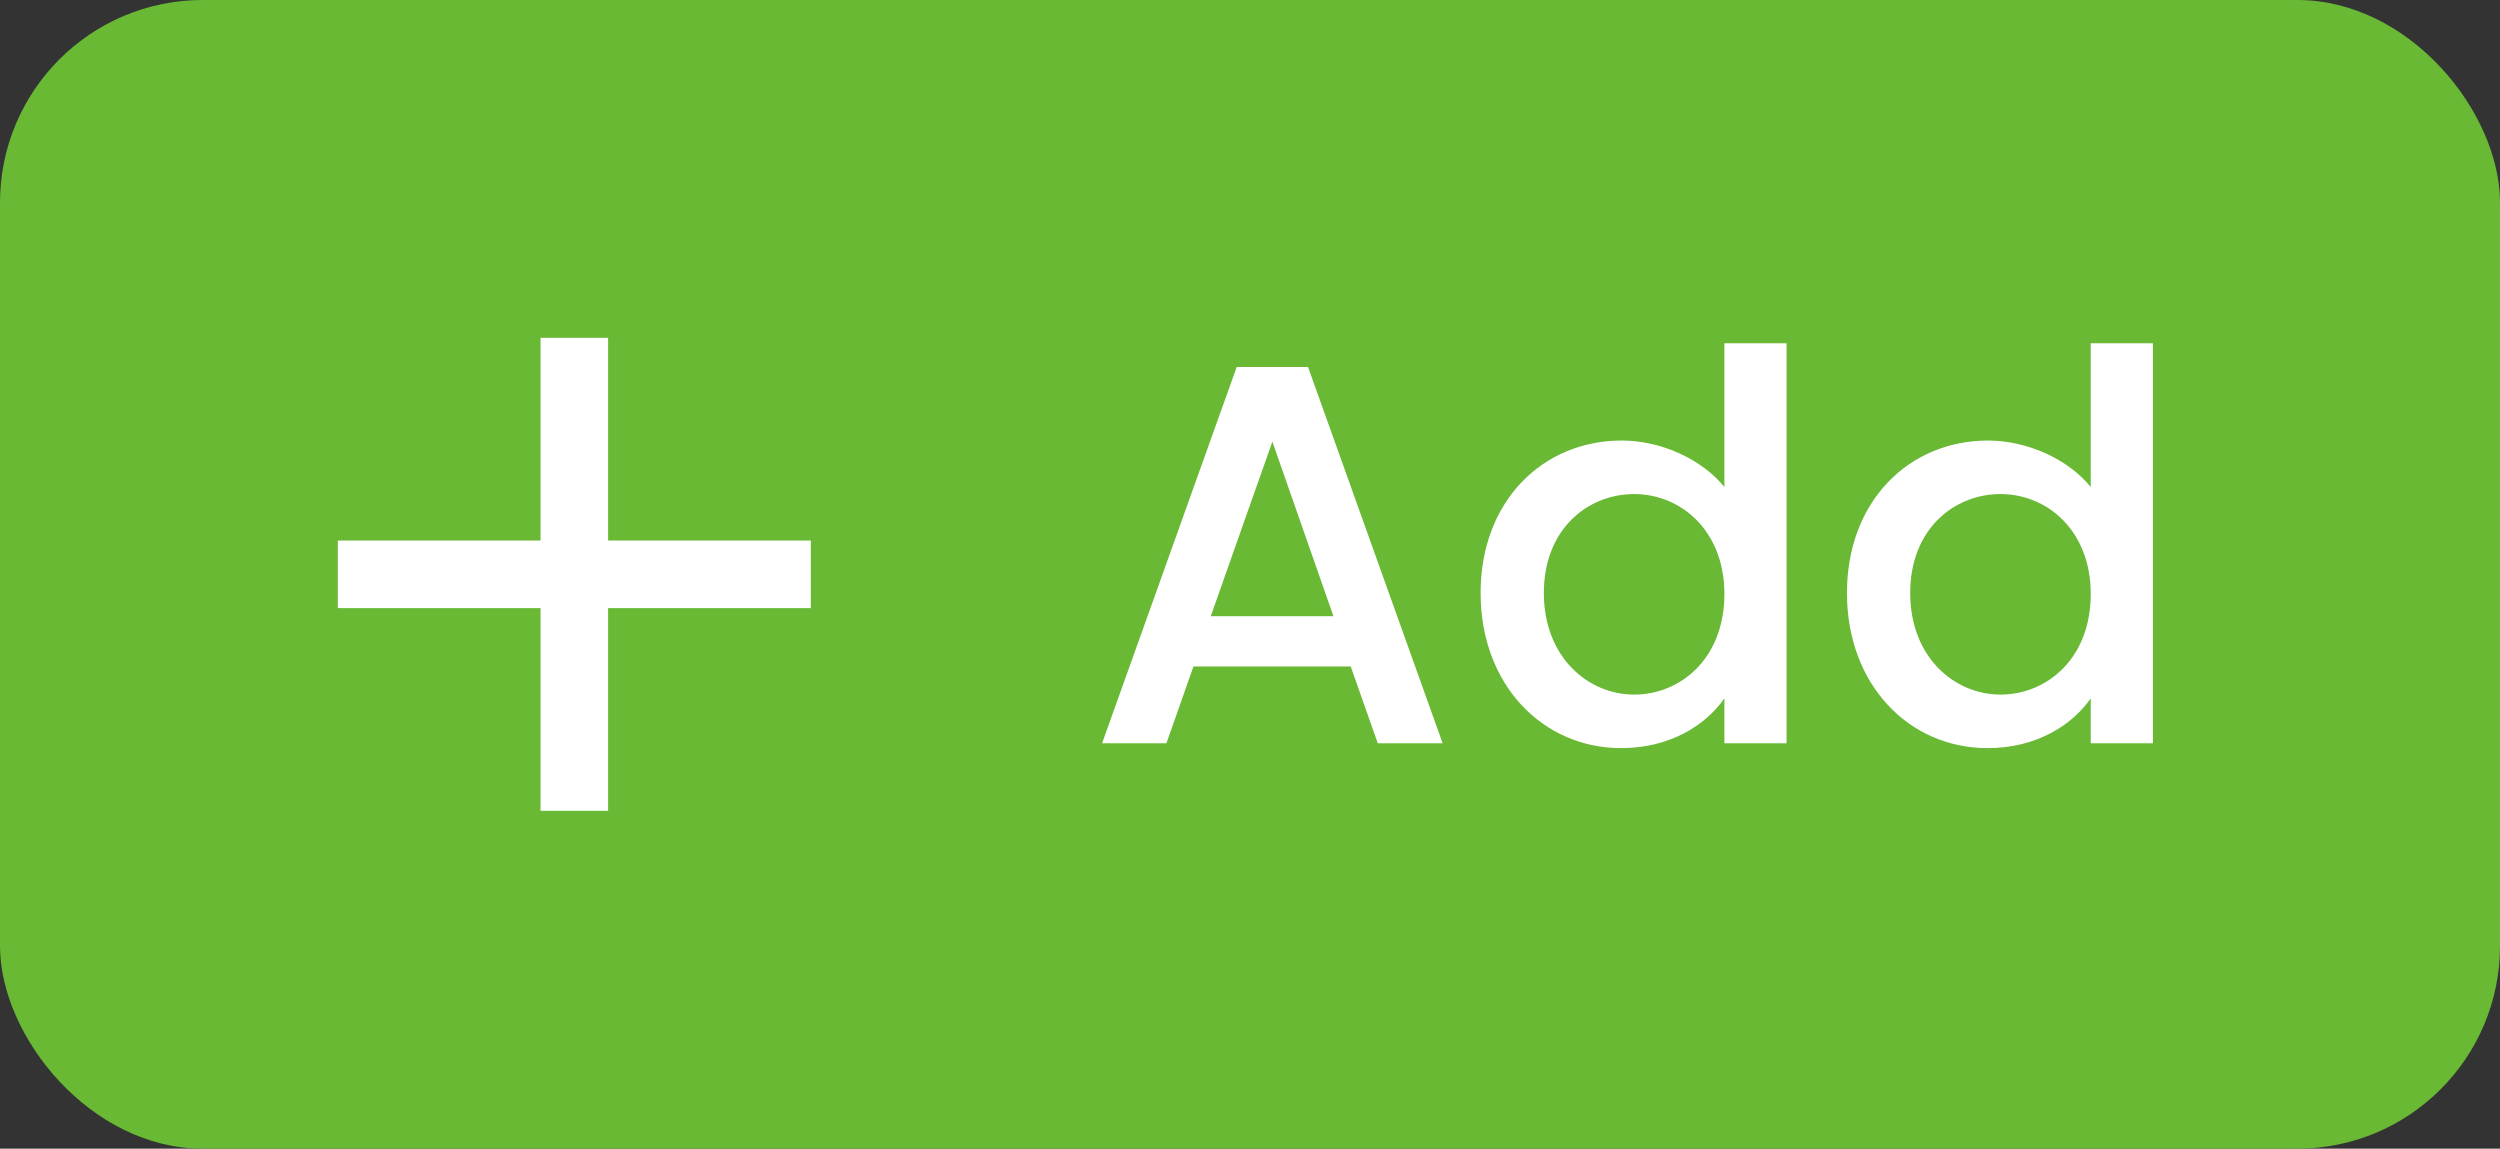 <svg width="74" height="34" viewBox="0 0 74 34" fill="none" xmlns="http://www.w3.org/2000/svg">
<rect x="0" y="0" width="74" height="34" fill="#333333" stroke="none"/>
<rect width="74" height="34" rx="6" fill="#69B935"/>
<mask id="mask0_448_26338" style="mask-type:alpha" maskUnits="userSpaceOnUse" x="5" y="5" width="24" height="24">
<rect x="5" y="5" width="24" height="24" fill="#D9D9D9"/>
</mask>
<g mask="url(#mask0_448_26338)">
<path d="M16 24V18H10V16H16V10H18V16H24V18H18V24H16Z" fill="white"/>
</g>
<path d="M40.782 22H42.702L38.718 10.864H36.606L32.622 22H34.526L35.326 19.728H39.982L40.782 22ZM39.47 18.24H35.838L37.662 13.072L39.47 18.24ZM43.826 17.552C43.826 20.272 45.666 22.144 47.986 22.144C49.426 22.144 50.482 21.472 51.042 20.672V22H52.882V10.16H51.042V14.416C50.37 13.584 49.154 13.04 48.002 13.04C45.666 13.04 43.826 14.832 43.826 17.552ZM51.042 17.584C51.042 19.488 49.746 20.56 48.37 20.56C47.01 20.56 45.698 19.456 45.698 17.552C45.698 15.648 47.01 14.624 48.37 14.624C49.746 14.624 51.042 15.696 51.042 17.584ZM54.67 17.552C54.67 20.272 56.51 22.144 58.83 22.144C60.27 22.144 61.326 21.472 61.886 20.672V22H63.726V10.16H61.886V14.416C61.214 13.584 59.998 13.04 58.846 13.04C56.51 13.04 54.67 14.832 54.67 17.552ZM61.886 17.584C61.886 19.488 60.59 20.56 59.214 20.56C57.854 20.56 56.542 19.456 56.542 17.552C56.542 15.648 57.854 14.624 59.214 14.624C60.59 14.624 61.886 15.696 61.886 17.584Z" fill="white"/>
</svg>
